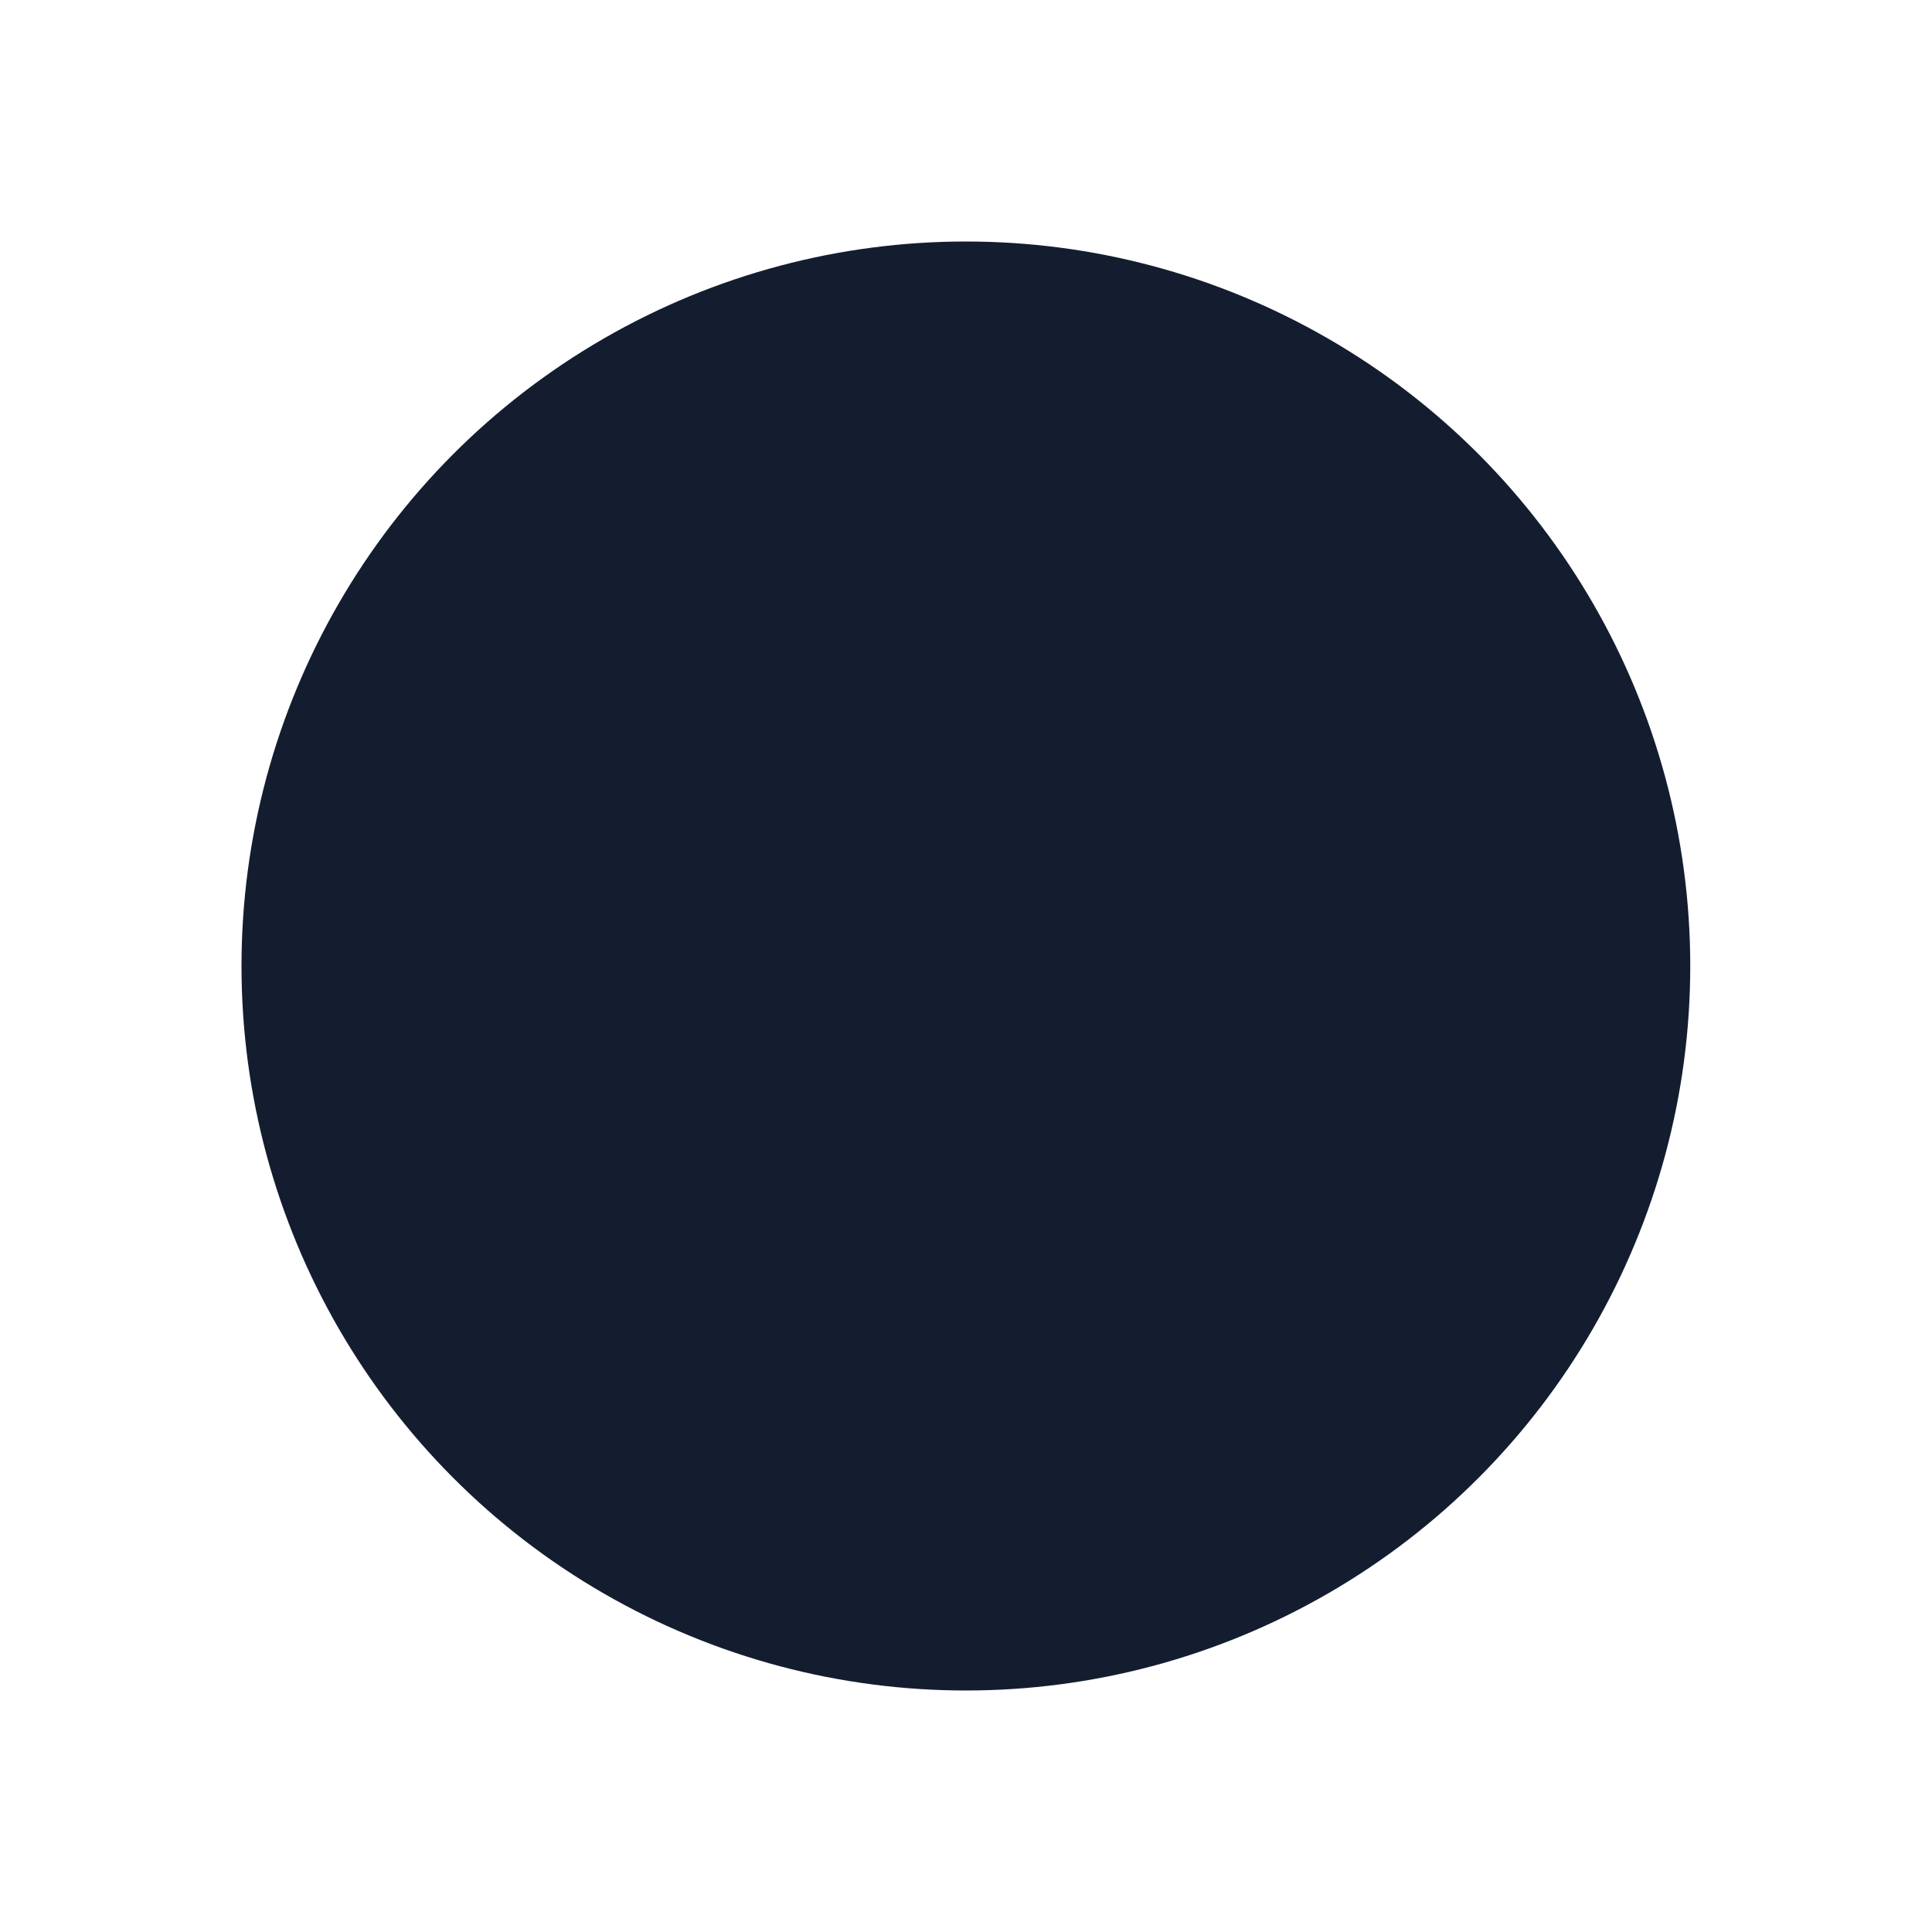 <svg preserveAspectRatio="none" width="100%" height="100%" overflow="visible" style="display: block;" viewBox="0 0 48 48" fill="none" xmlns="http://www.w3.org/2000/svg">
<g id="Ellipse 79" filter="url(#filter0_f_1846_7982)">
<ellipse cx="23.997" cy="24" rx="17.997" ry="18" fill="#141D30"/>
</g>
<defs>
<filter id="filter0_f_1846_7982" x="0" y="0" width="47.995" height="48" filterUnits="userSpaceOnUse" color-interpolation-filters="sRGB">
<feFlood flood-opacity="0" result="BackgroundImageFix"/>
<feBlend mode="normal" in="SourceGraphic" in2="BackgroundImageFix" result="shape"/>
<feGaussianBlur stdDeviation="3" result="effect1_foregroundBlur_1846_7982"/>
</filter>
</defs>
</svg>
